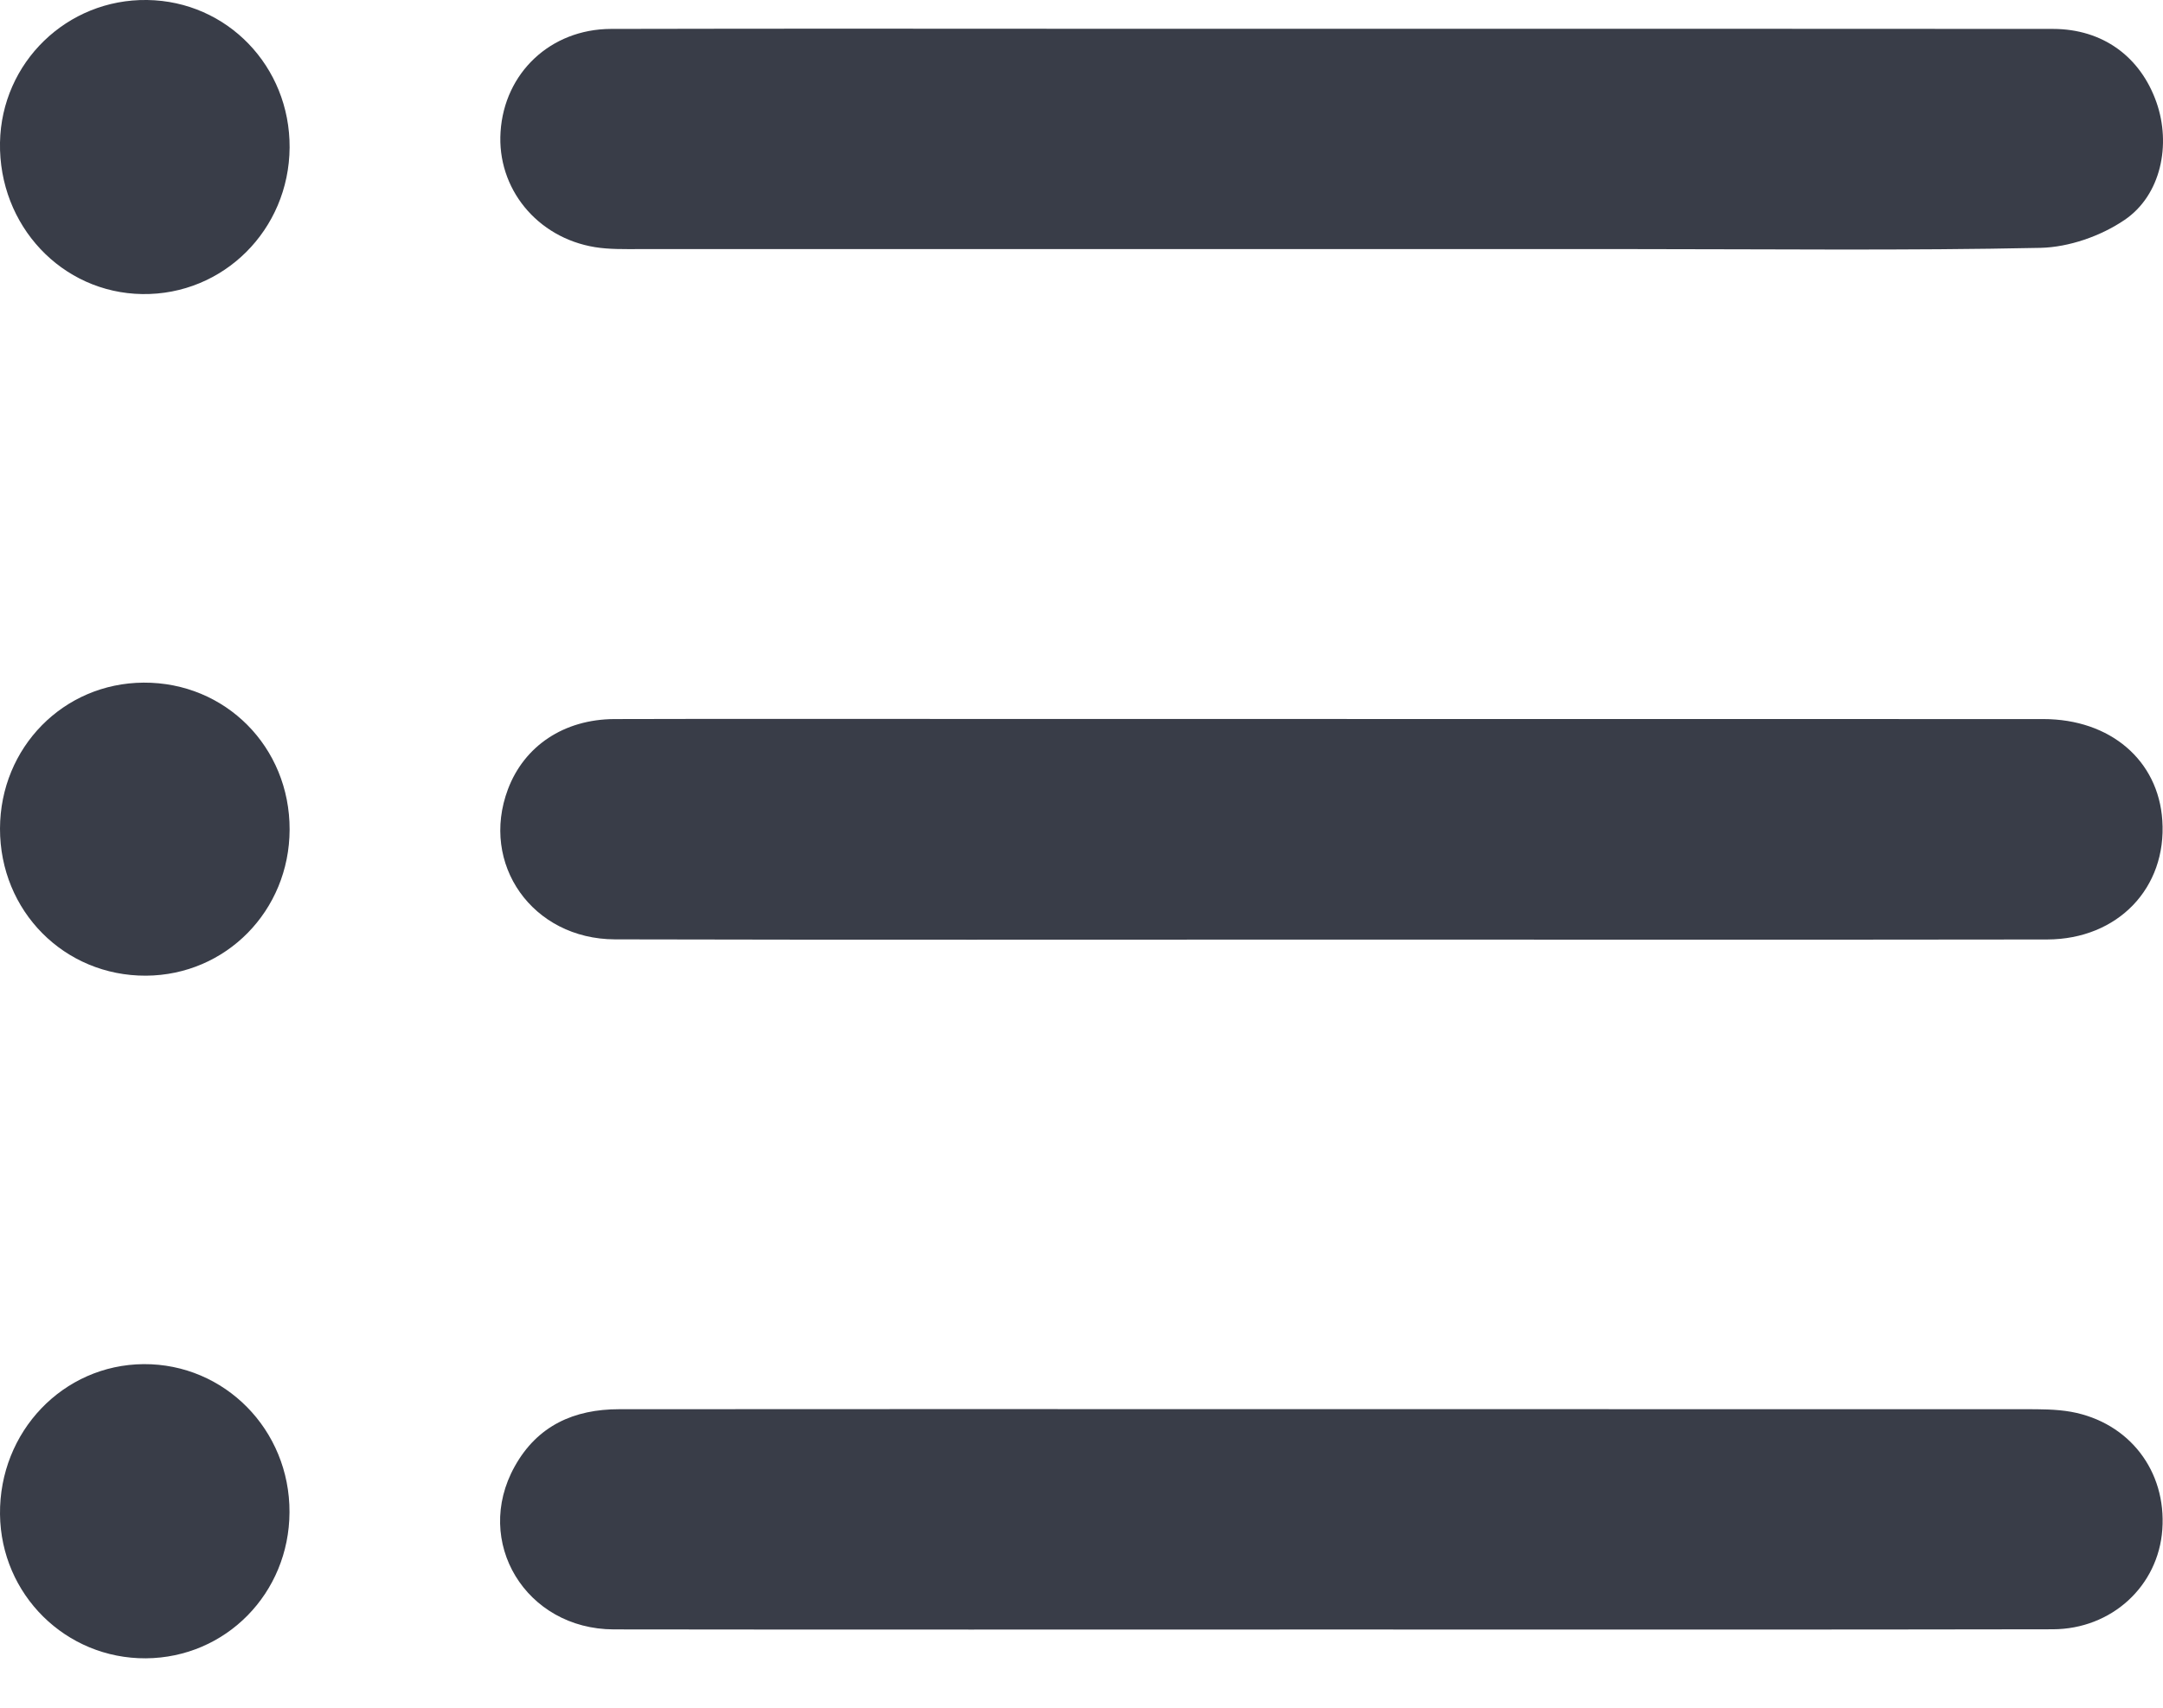 <svg width="19" height="15" viewBox="0 0 19 15" fill="none" xmlns="http://www.w3.org/2000/svg">
<g clip-path="url(#clip0_548_9702)">
<path d="M11.663 8.253C9.576 8.253 7.488 8.256 5.402 8.251C4.677 8.249 4.214 7.59 4.462 6.932C4.605 6.553 4.952 6.318 5.397 6.316C6.455 6.313 7.513 6.315 8.572 6.315C11.698 6.315 14.823 6.315 17.948 6.316C18.538 6.316 18.959 6.679 18.994 7.206C19.034 7.799 18.604 8.25 17.983 8.252C15.876 8.255 13.77 8.253 11.663 8.253Z" fill="#393D48"/>
<path d="M11.715 0.253C13.822 0.253 15.928 0.252 18.035 0.254C18.471 0.255 18.802 0.498 18.943 0.9C19.072 1.269 18.984 1.714 18.662 1.932C18.453 2.074 18.174 2.171 17.925 2.177C16.738 2.202 15.551 2.188 14.364 2.188C11.447 2.188 8.529 2.188 5.611 2.188C5.483 2.188 5.352 2.191 5.227 2.171C4.716 2.088 4.364 1.653 4.397 1.158C4.43 0.641 4.835 0.256 5.366 0.254C6.968 0.25 8.57 0.253 10.172 0.253C10.686 0.253 11.201 0.253 11.715 0.253Z" fill="#393D48"/>
<path d="M11.682 14.313C9.585 14.313 7.488 14.315 5.391 14.312C4.618 14.31 4.153 13.541 4.521 12.881C4.721 12.521 5.044 12.378 5.438 12.378C6.338 12.377 7.238 12.377 8.138 12.377C11.352 12.377 14.567 12.377 17.781 12.378C17.919 12.378 18.059 12.377 18.194 12.401C18.705 12.495 19.031 12.922 18.994 13.435C18.959 13.93 18.55 14.31 18.031 14.311C15.915 14.315 13.799 14.313 11.682 14.313Z" fill="#393D48"/>
<path d="M1.293 0C1.995 0.01 2.548 0.583 2.544 1.296C2.539 2.019 1.962 2.593 1.25 2.583C0.543 2.573 -0.013 1.981 0 1.252C0.013 0.548 0.589 -0.01 1.293 0Z" fill="#393D48"/>
<path d="M1.261 5.996C1.981 5.992 2.546 6.562 2.544 7.287C2.542 8 1.985 8.566 1.282 8.57C0.565 8.573 -0.001 8.003 1.86543e-06 7.278C0.002 6.565 0.558 6 1.261 5.996Z" fill="#393D48"/>
<path d="M1.281 14.566C0.578 14.57 0.008 14.007 9.07885e-05 13.301C-0.008 12.575 0.555 11.987 1.262 11.982C1.973 11.978 2.546 12.559 2.543 13.283C2.54 13.995 1.984 14.561 1.281 14.566Z" fill="#393D48"/>
</g>
<defs>
<clipPath id="clip0_548_9702">
<rect width="19" height="14.567" fill="white"/>
</clipPath>
</defs>
</svg>

